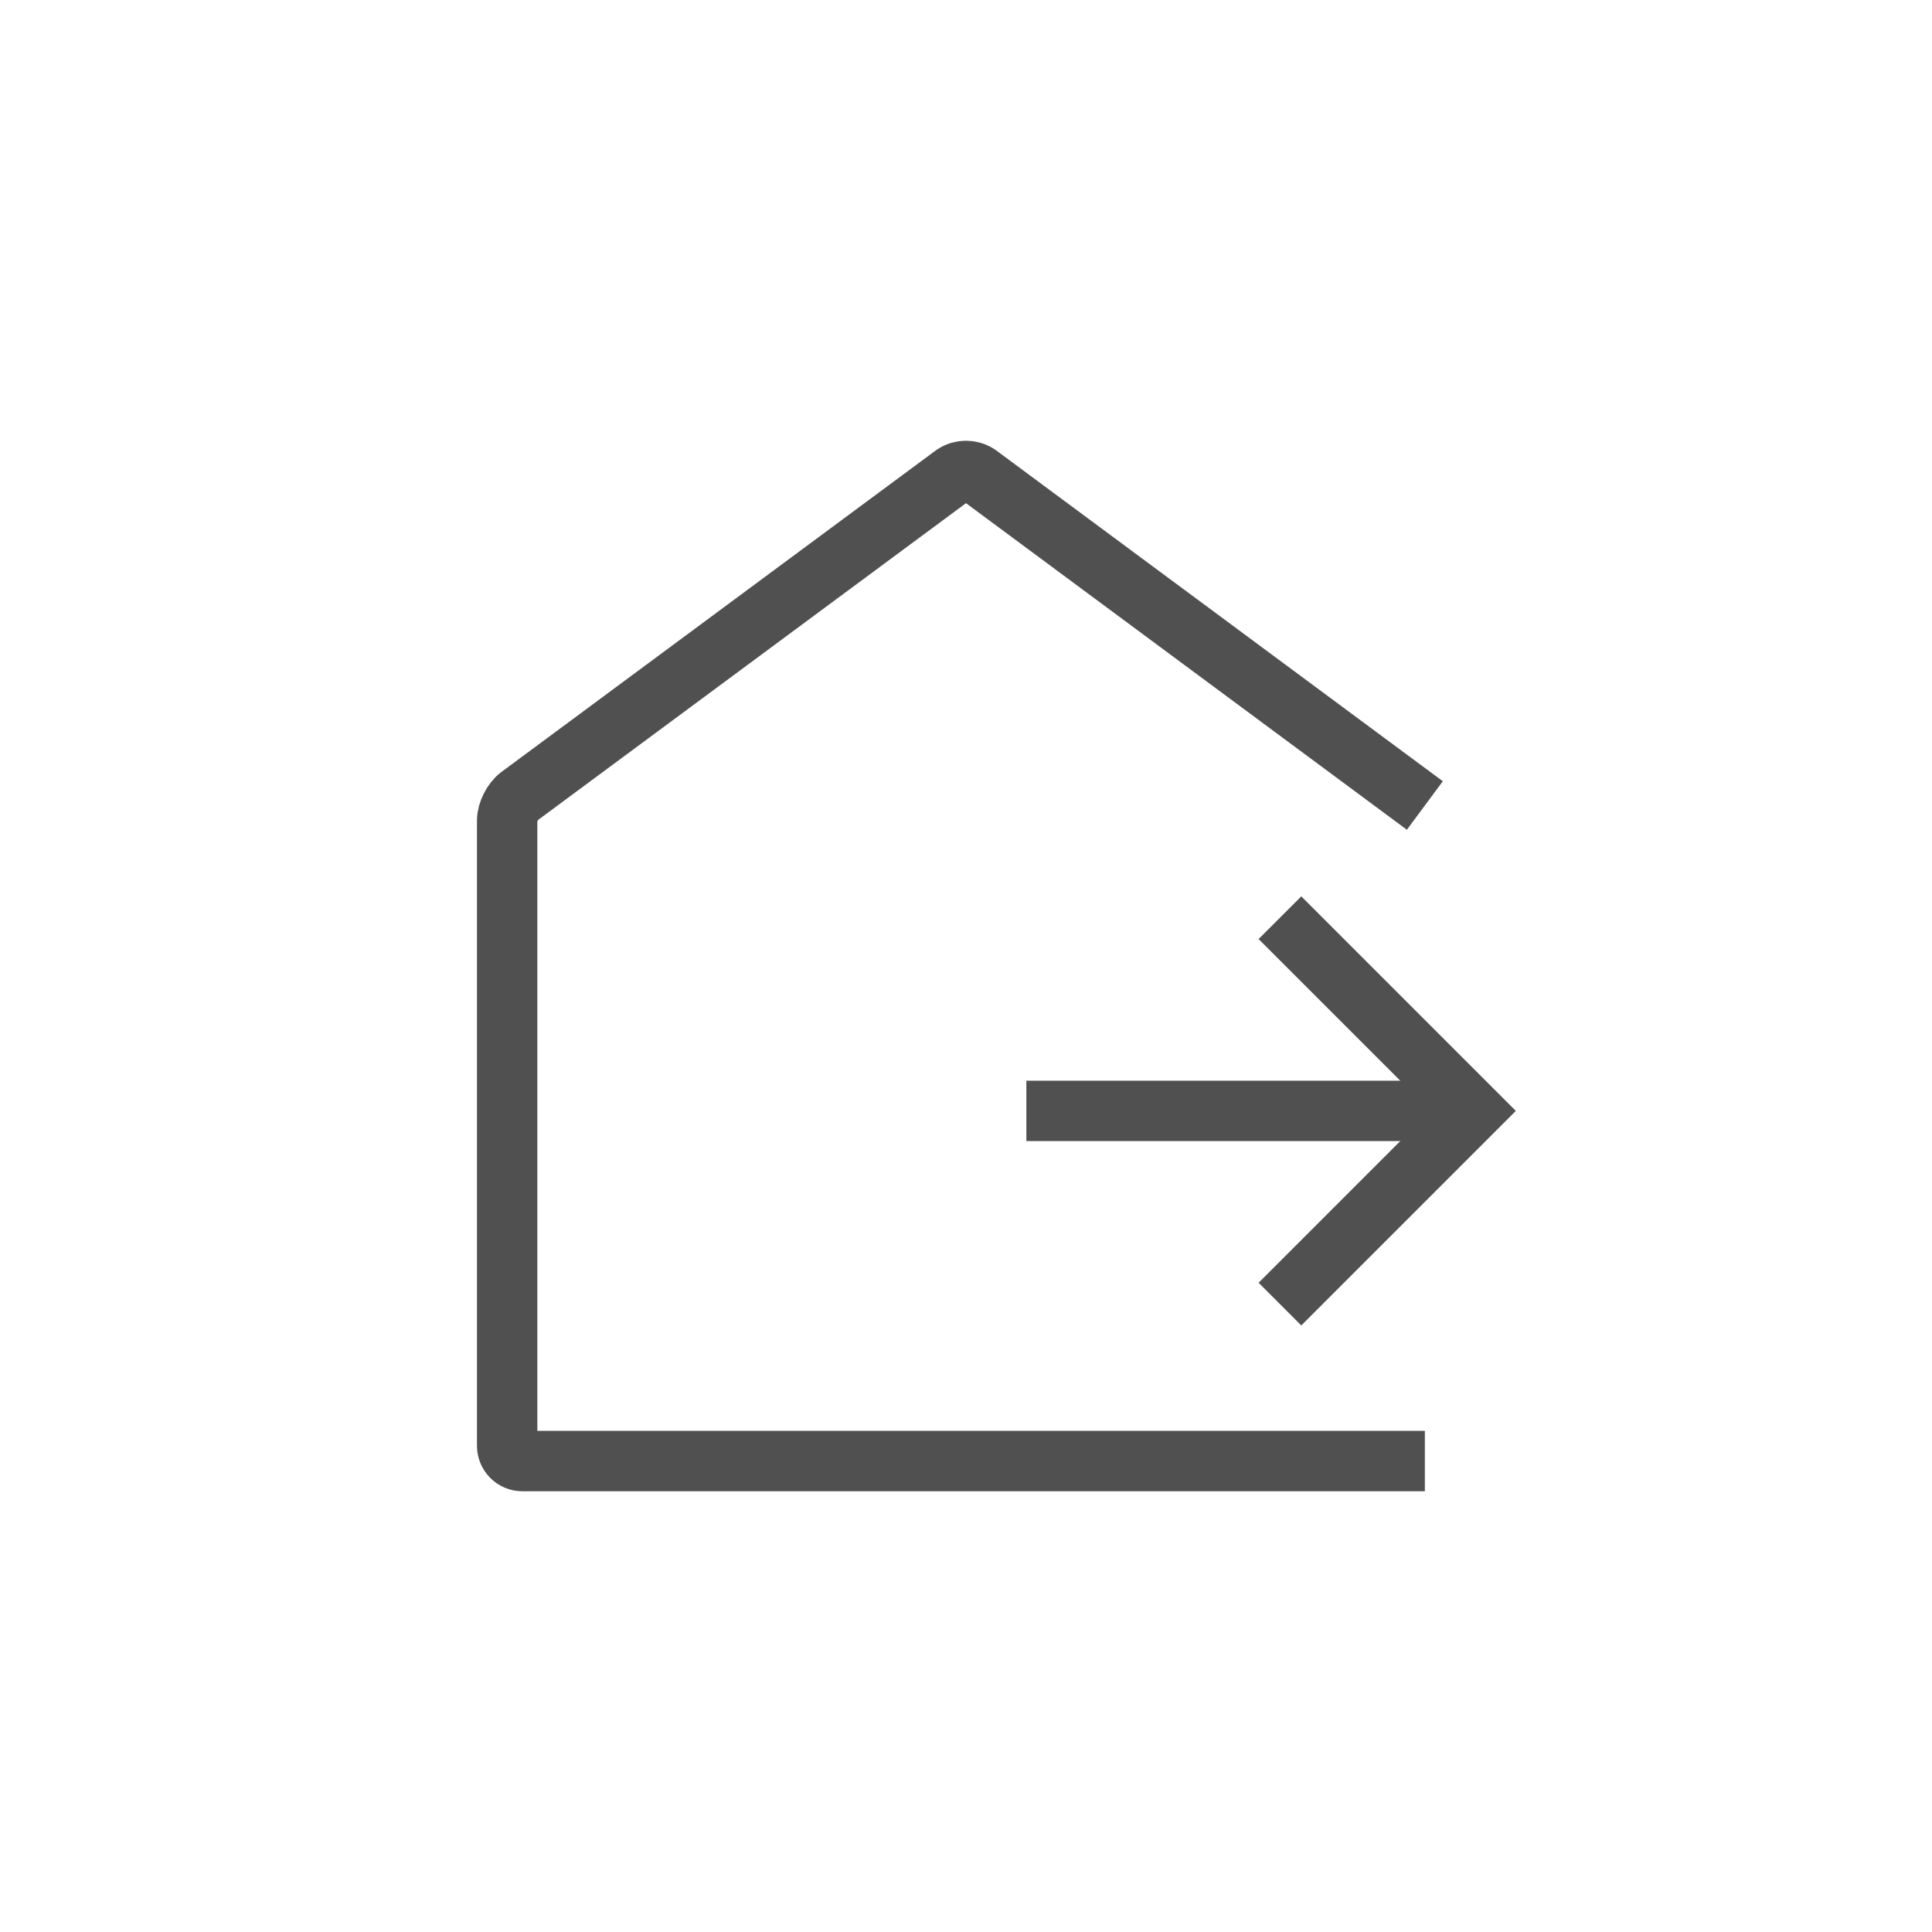 <?xml version="1.0" encoding="UTF-8"?>
<svg width="40px" height="40px" viewBox="0 0 40 40" style="margin-top:1px" version="1.1" xmlns="http://www.w3.org/2000/svg" xmlns:xlink="http://www.w3.org/1999/xlink">
    <title>parking/ic/status/going_out</title>
    <g id="parking/ic/status/going_out" stroke="none" stroke-width="1" fill="none" fill-rule="evenodd">
        <g id="parking_ic_status_going_out" transform="translate(8, 8)" stroke="#505050" stroke-width="1.25">
            <g id="Group-8" transform="translate(2, 1)">
                <line x1="11.25" y1="14" x2="20.5" y2="14" id="Stroke-2"></line>
                <path d="M19.5,21.25 L0.815,21.25 C0.64,21.25 0.5,21.106 0.5,20.933 L0.5,7.989 C0.5,7.815 0.615,7.589 0.752,7.486 L9.75,0.825 C9.902,0.725 10.098,0.725 10.25,0.825 L19.5,7.677" id="Stroke-4"></path>
                <polyline id="Stroke-6" points="16.5 10 20.5 14 16.5 18"></polyline>
            </g>
        </g>
    </g>
</svg>